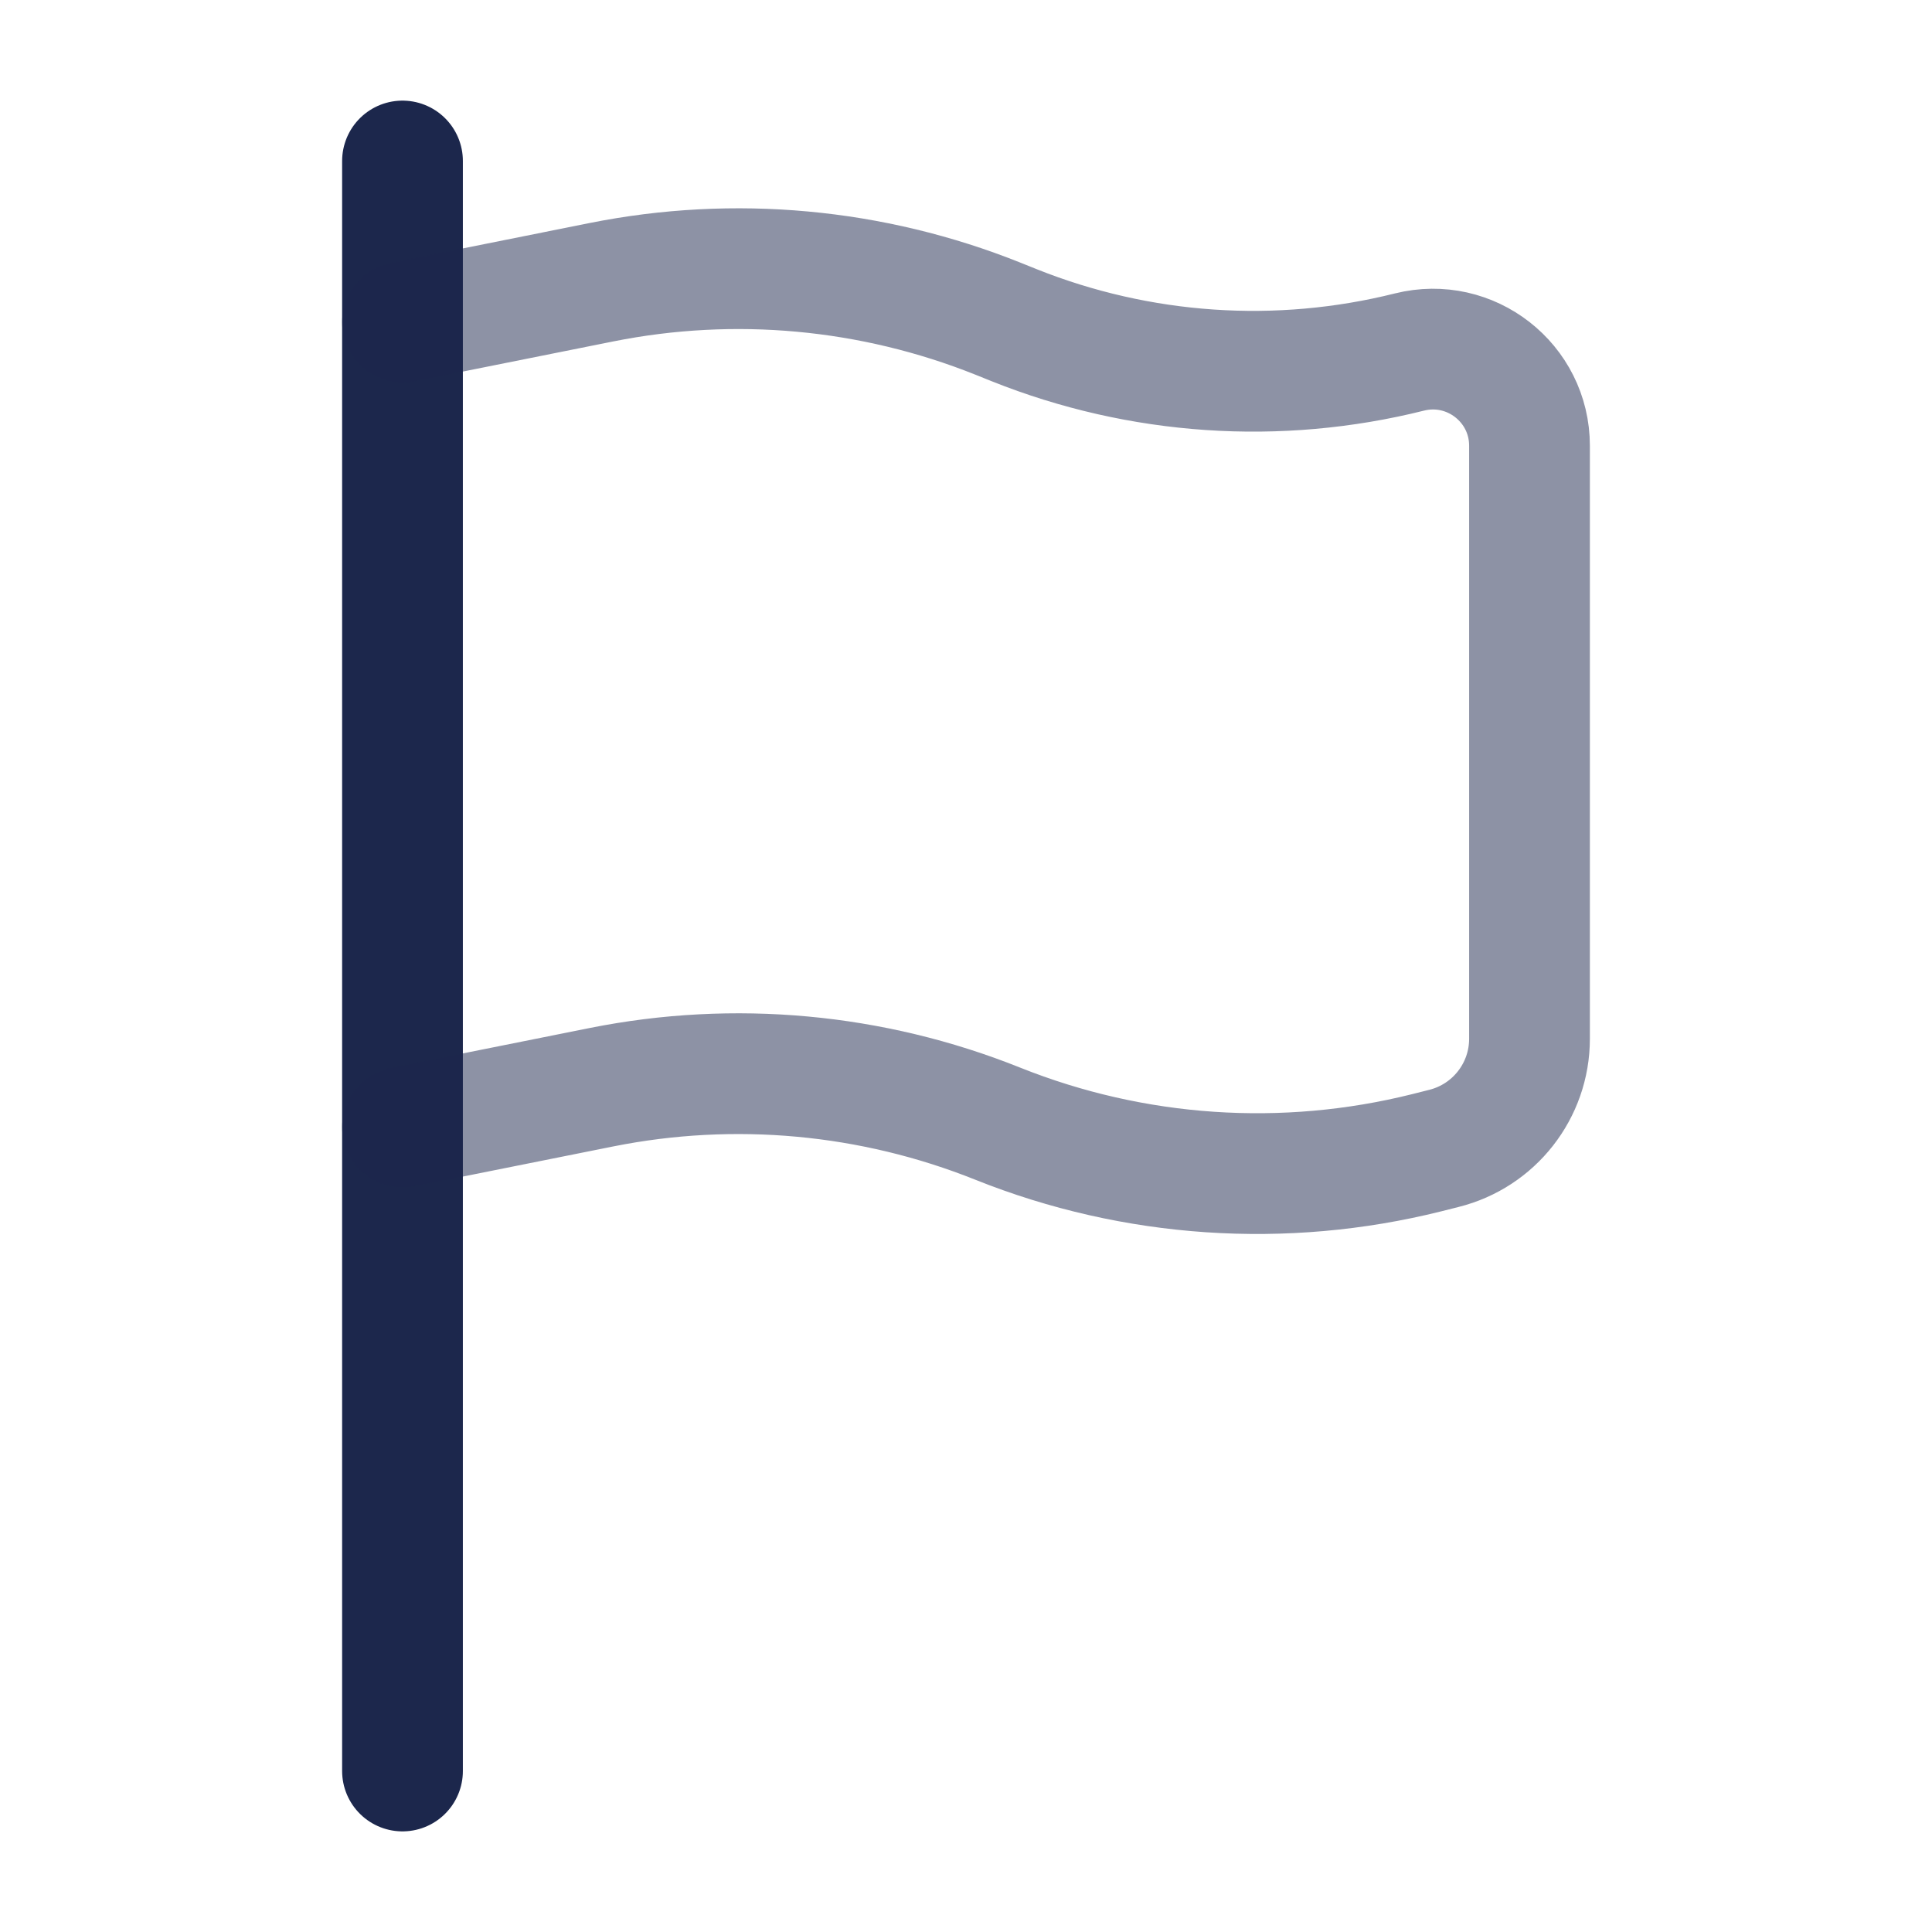 <svg width="24" height="24" viewBox="0 0 24 24" fill="none" xmlns="http://www.w3.org/2000/svg">
<path d="M5 22V14V4V2" stroke="#1C274C" stroke-width="1.5" stroke-linecap="round"/>
<path opacity="0.5" d="M5 14.001L7.471 13.506C9.121 13.176 10.832 13.333 12.395 13.959C14.088 14.636 15.952 14.762 17.722 14.32L17.936 14.266C18.561 14.11 19 13.549 19 12.904V5.537C19 4.757 18.267 4.184 17.509 4.373C15.878 4.781 14.16 4.664 12.599 4.04L12.395 3.958C10.832 3.333 9.121 3.176 7.471 3.506L5 4.001" stroke="#1C274C" stroke-width="1.5" stroke-linecap="round"/>
</svg>
